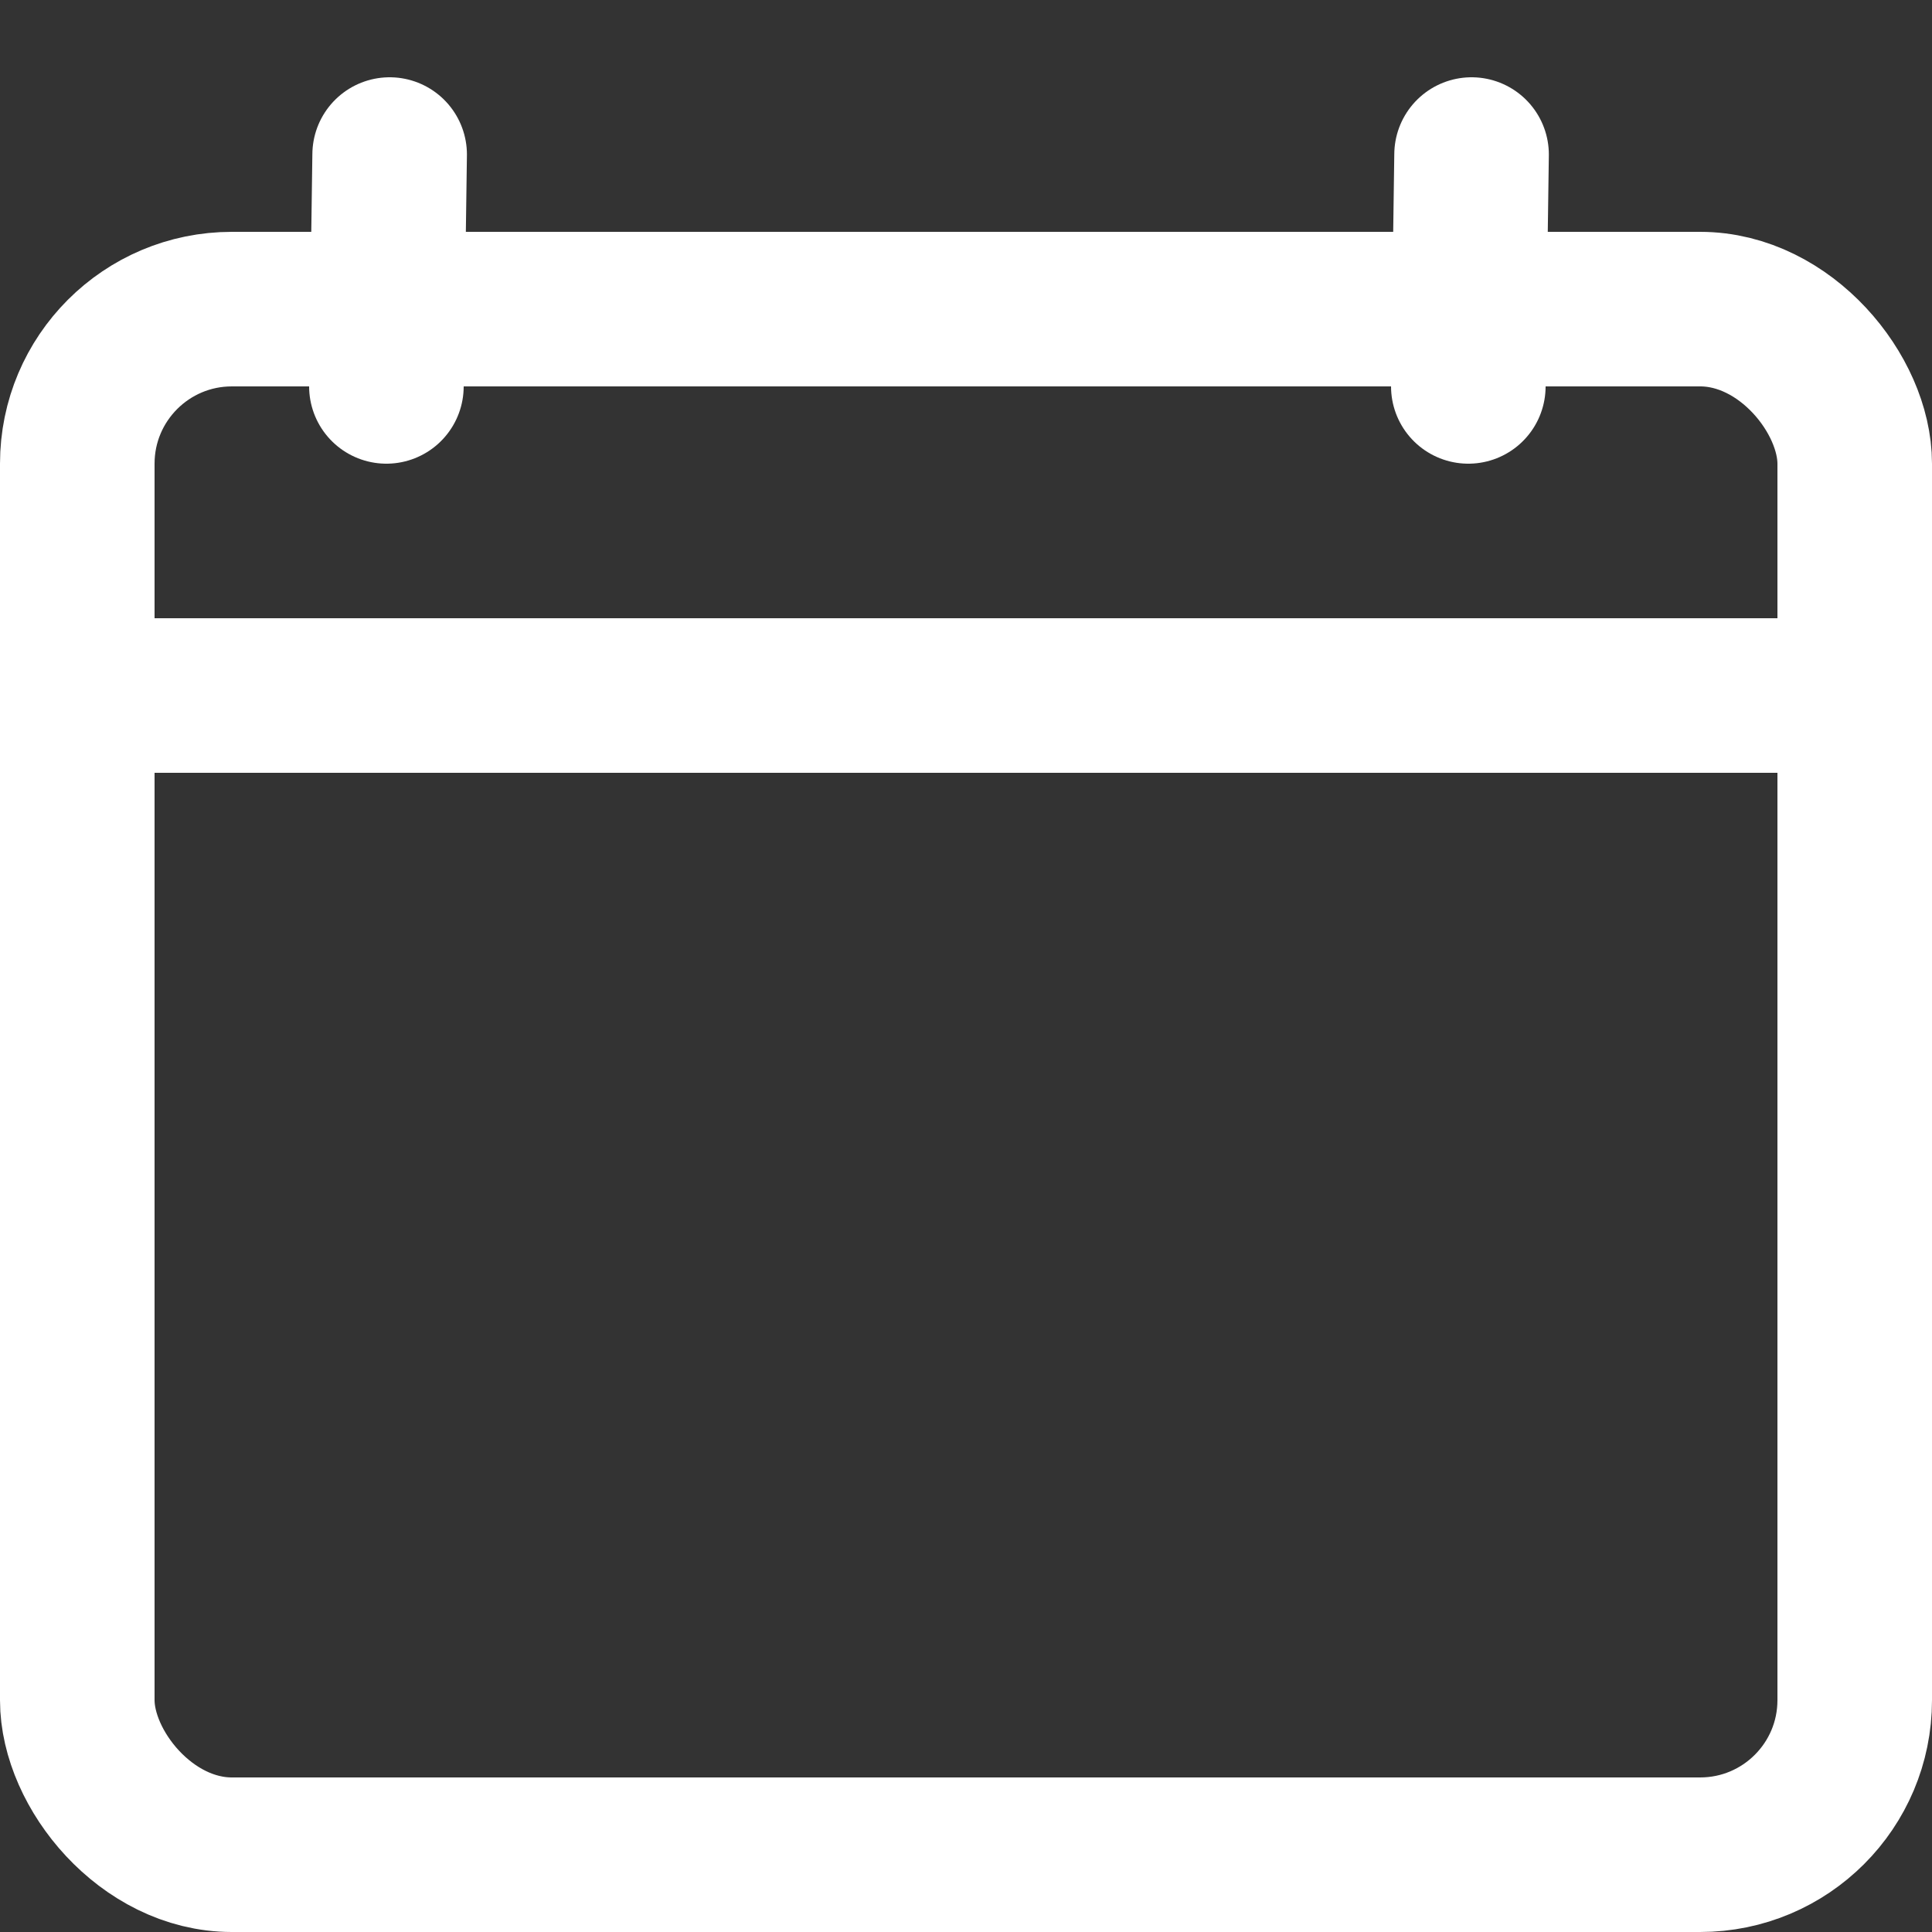 <svg width="25" height="25" viewBox="0 0 25 25" fill="none" xmlns="http://www.w3.org/2000/svg">
<rect x="0" y="0" width="25" height="25" fill="#333333" stroke="none"/>
<rect x="1" y="4" width="23" height="20" rx="2" stroke="white" stroke-width="2"/>
<mask id="path-2-inside-1" fill="white">
<rect x="4" y="13" width="7" height="7" rx="1"/>
</mask>
<rect x="4" y="13" width="7" height="7" rx="1" stroke="white" stroke-width="4" mask="url(#path-2-inside-1)"/>
<mask id="path-3-inside-2" fill="white">
<rect x="14" y="13" width="7" height="7" rx="1"/>
</mask>
<rect x="14" y="13" width="7" height="7" rx="1" stroke="white" stroke-width="4" mask="url(#path-3-inside-2)"/>
<path d="M0 9H24" stroke="white" stroke-width="2"/>
<path d="M5.042 2L5 5" stroke="white" stroke-width="2" stroke-linecap="round"/>
<path d="M19.042 2L19 5" stroke="white" stroke-width="2" stroke-linecap="round"/>
</svg>
